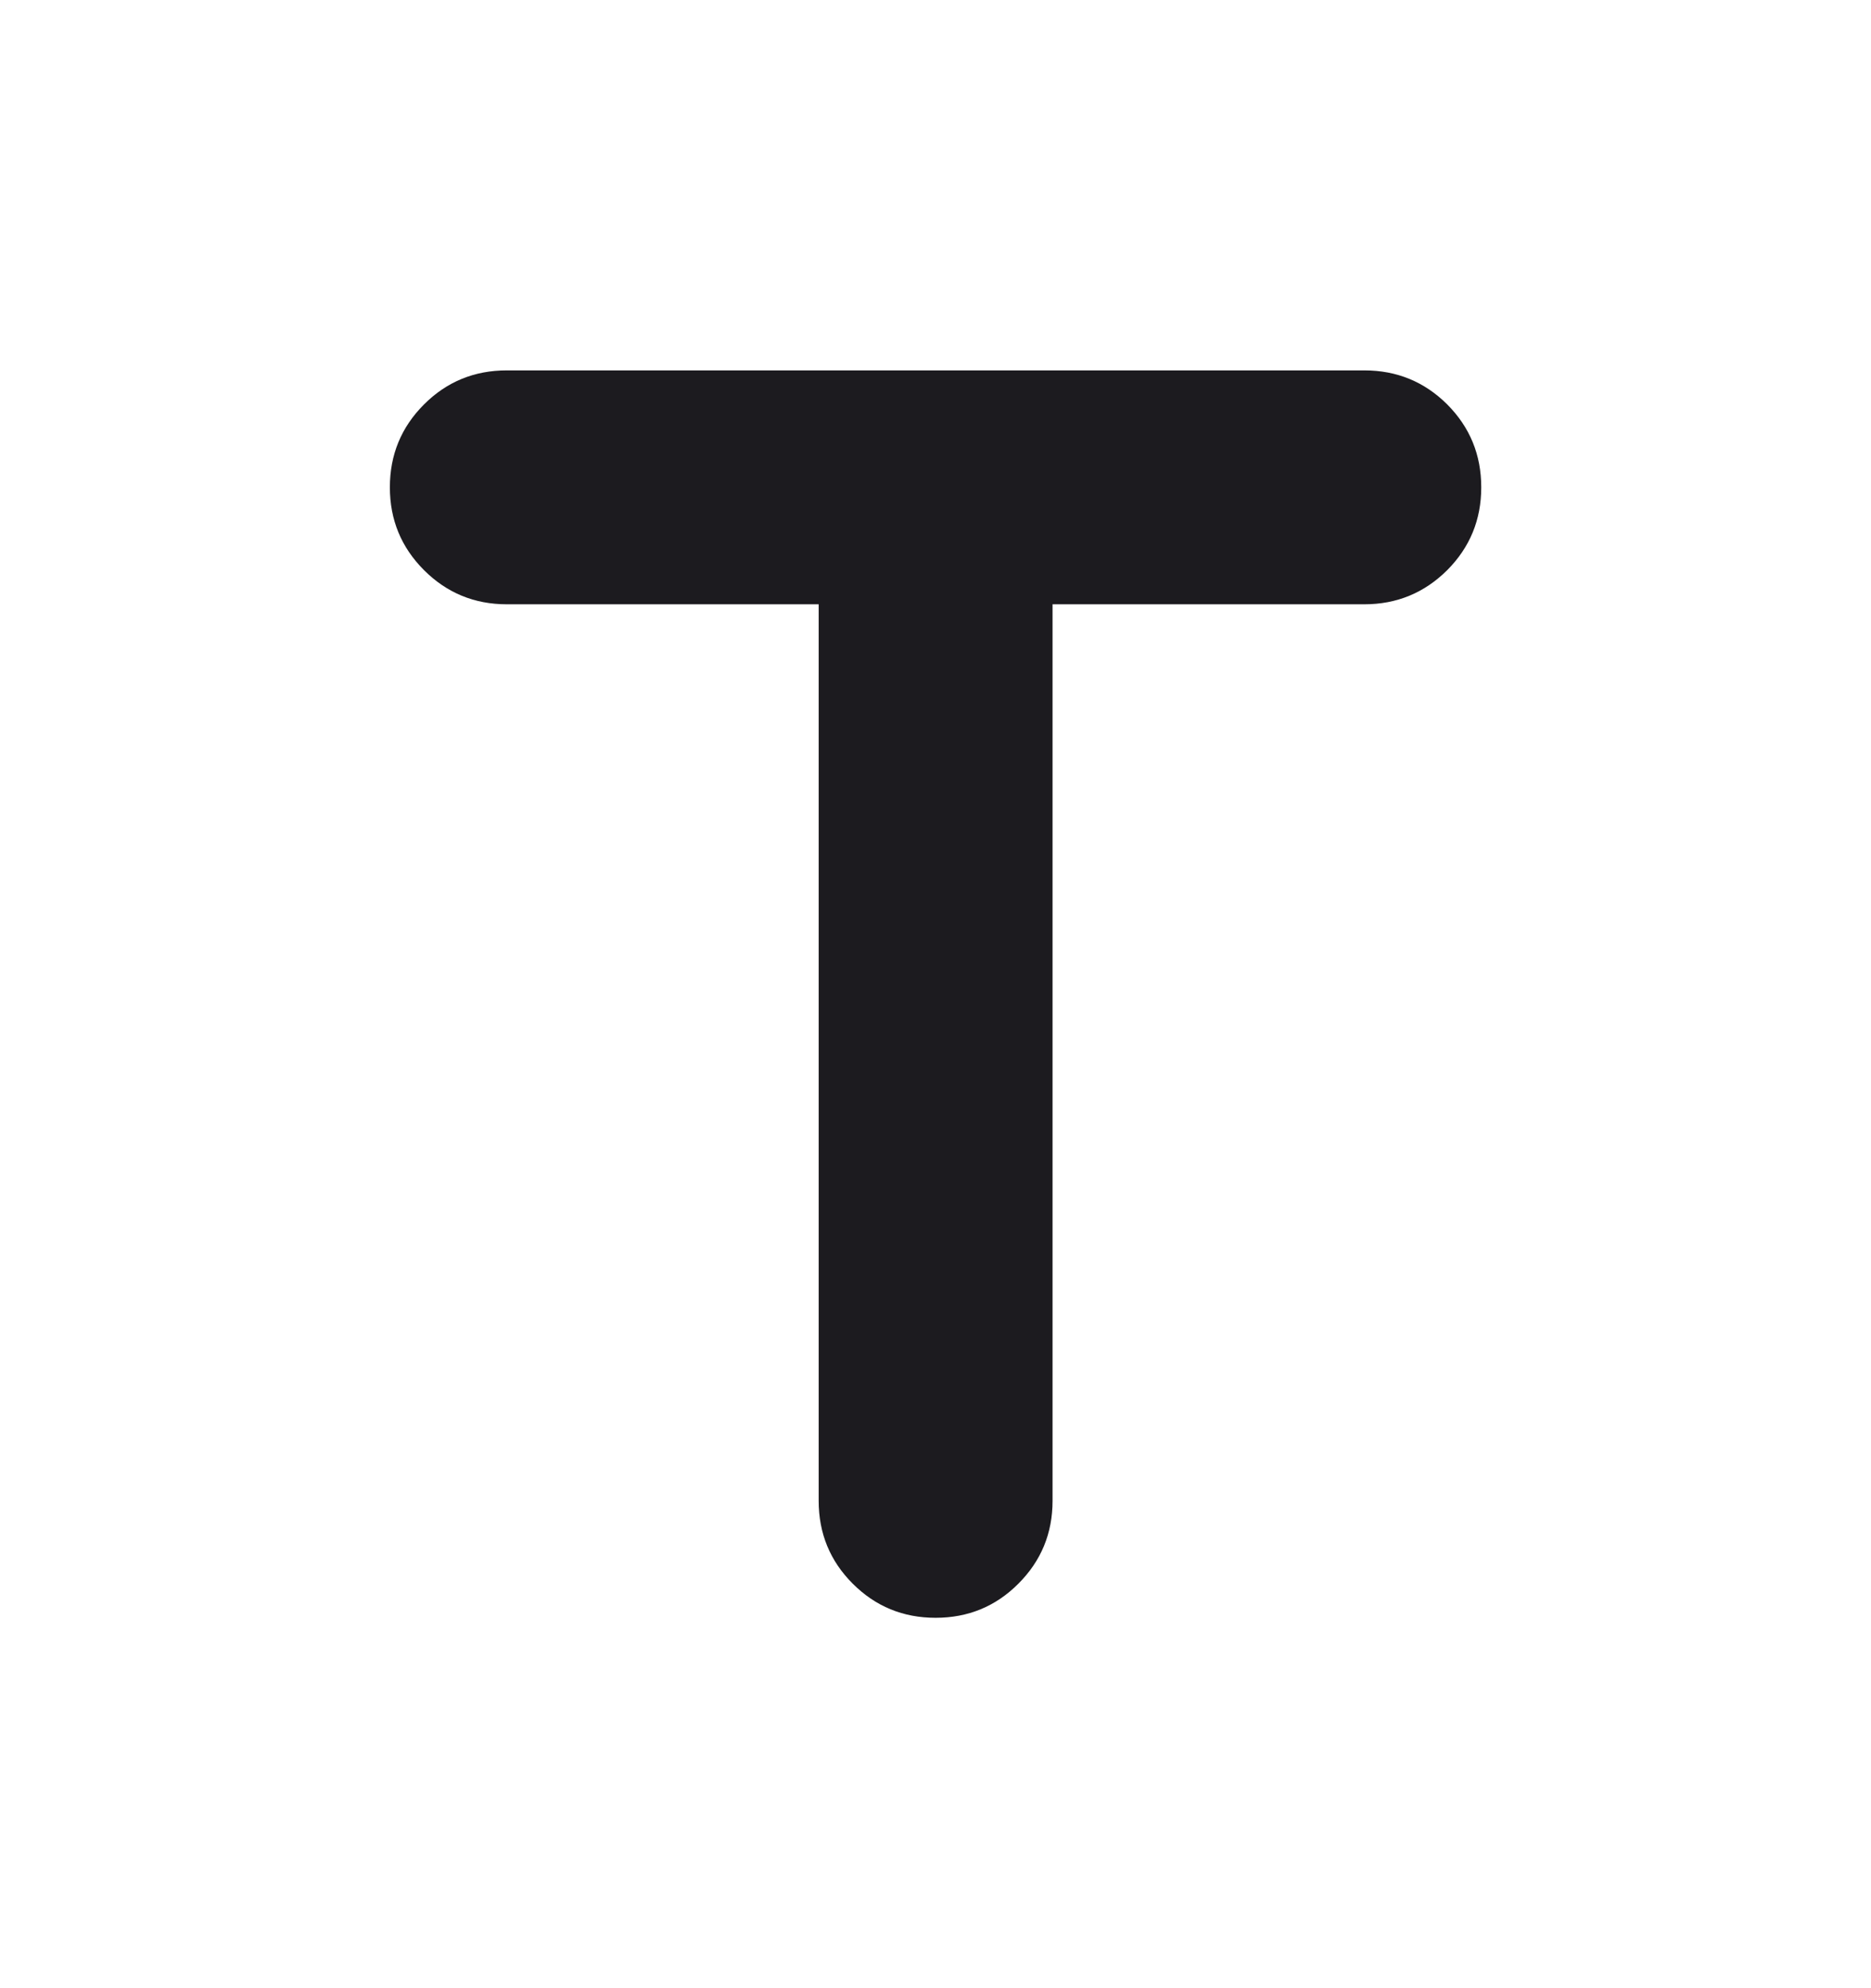 <svg width="16" height="17" viewBox="0 0 16 17" fill="none" xmlns="http://www.w3.org/2000/svg">
<mask id="mask0_246_1978" style="mask-type:alpha" maskUnits="userSpaceOnUse" x="0" y="0" width="16" height="17">
<rect y="0.5" width="16" height="16" fill="#D9D9D9"/>
</mask>
<g mask="url(#mask0_246_1978)">
<path d="M7.001 5.167H4.334C4.056 5.167 3.82 5.069 3.626 4.875C3.431 4.68 3.334 4.444 3.334 4.167C3.334 3.889 3.431 3.653 3.626 3.458C3.82 3.264 4.056 3.167 4.334 3.167H11.667C11.945 3.167 12.181 3.264 12.376 3.458C12.57 3.653 12.667 3.889 12.667 4.167C12.667 4.444 12.57 4.68 12.376 4.875C12.181 5.069 11.945 5.167 11.667 5.167H9.001V12.833C9.001 13.111 8.903 13.347 8.709 13.541C8.515 13.736 8.278 13.833 8.001 13.833C7.723 13.833 7.487 13.736 7.292 13.541C7.098 13.347 7.001 13.111 7.001 12.833V5.167Z" fill="#1C1B1F"/>
</g>
</svg>
